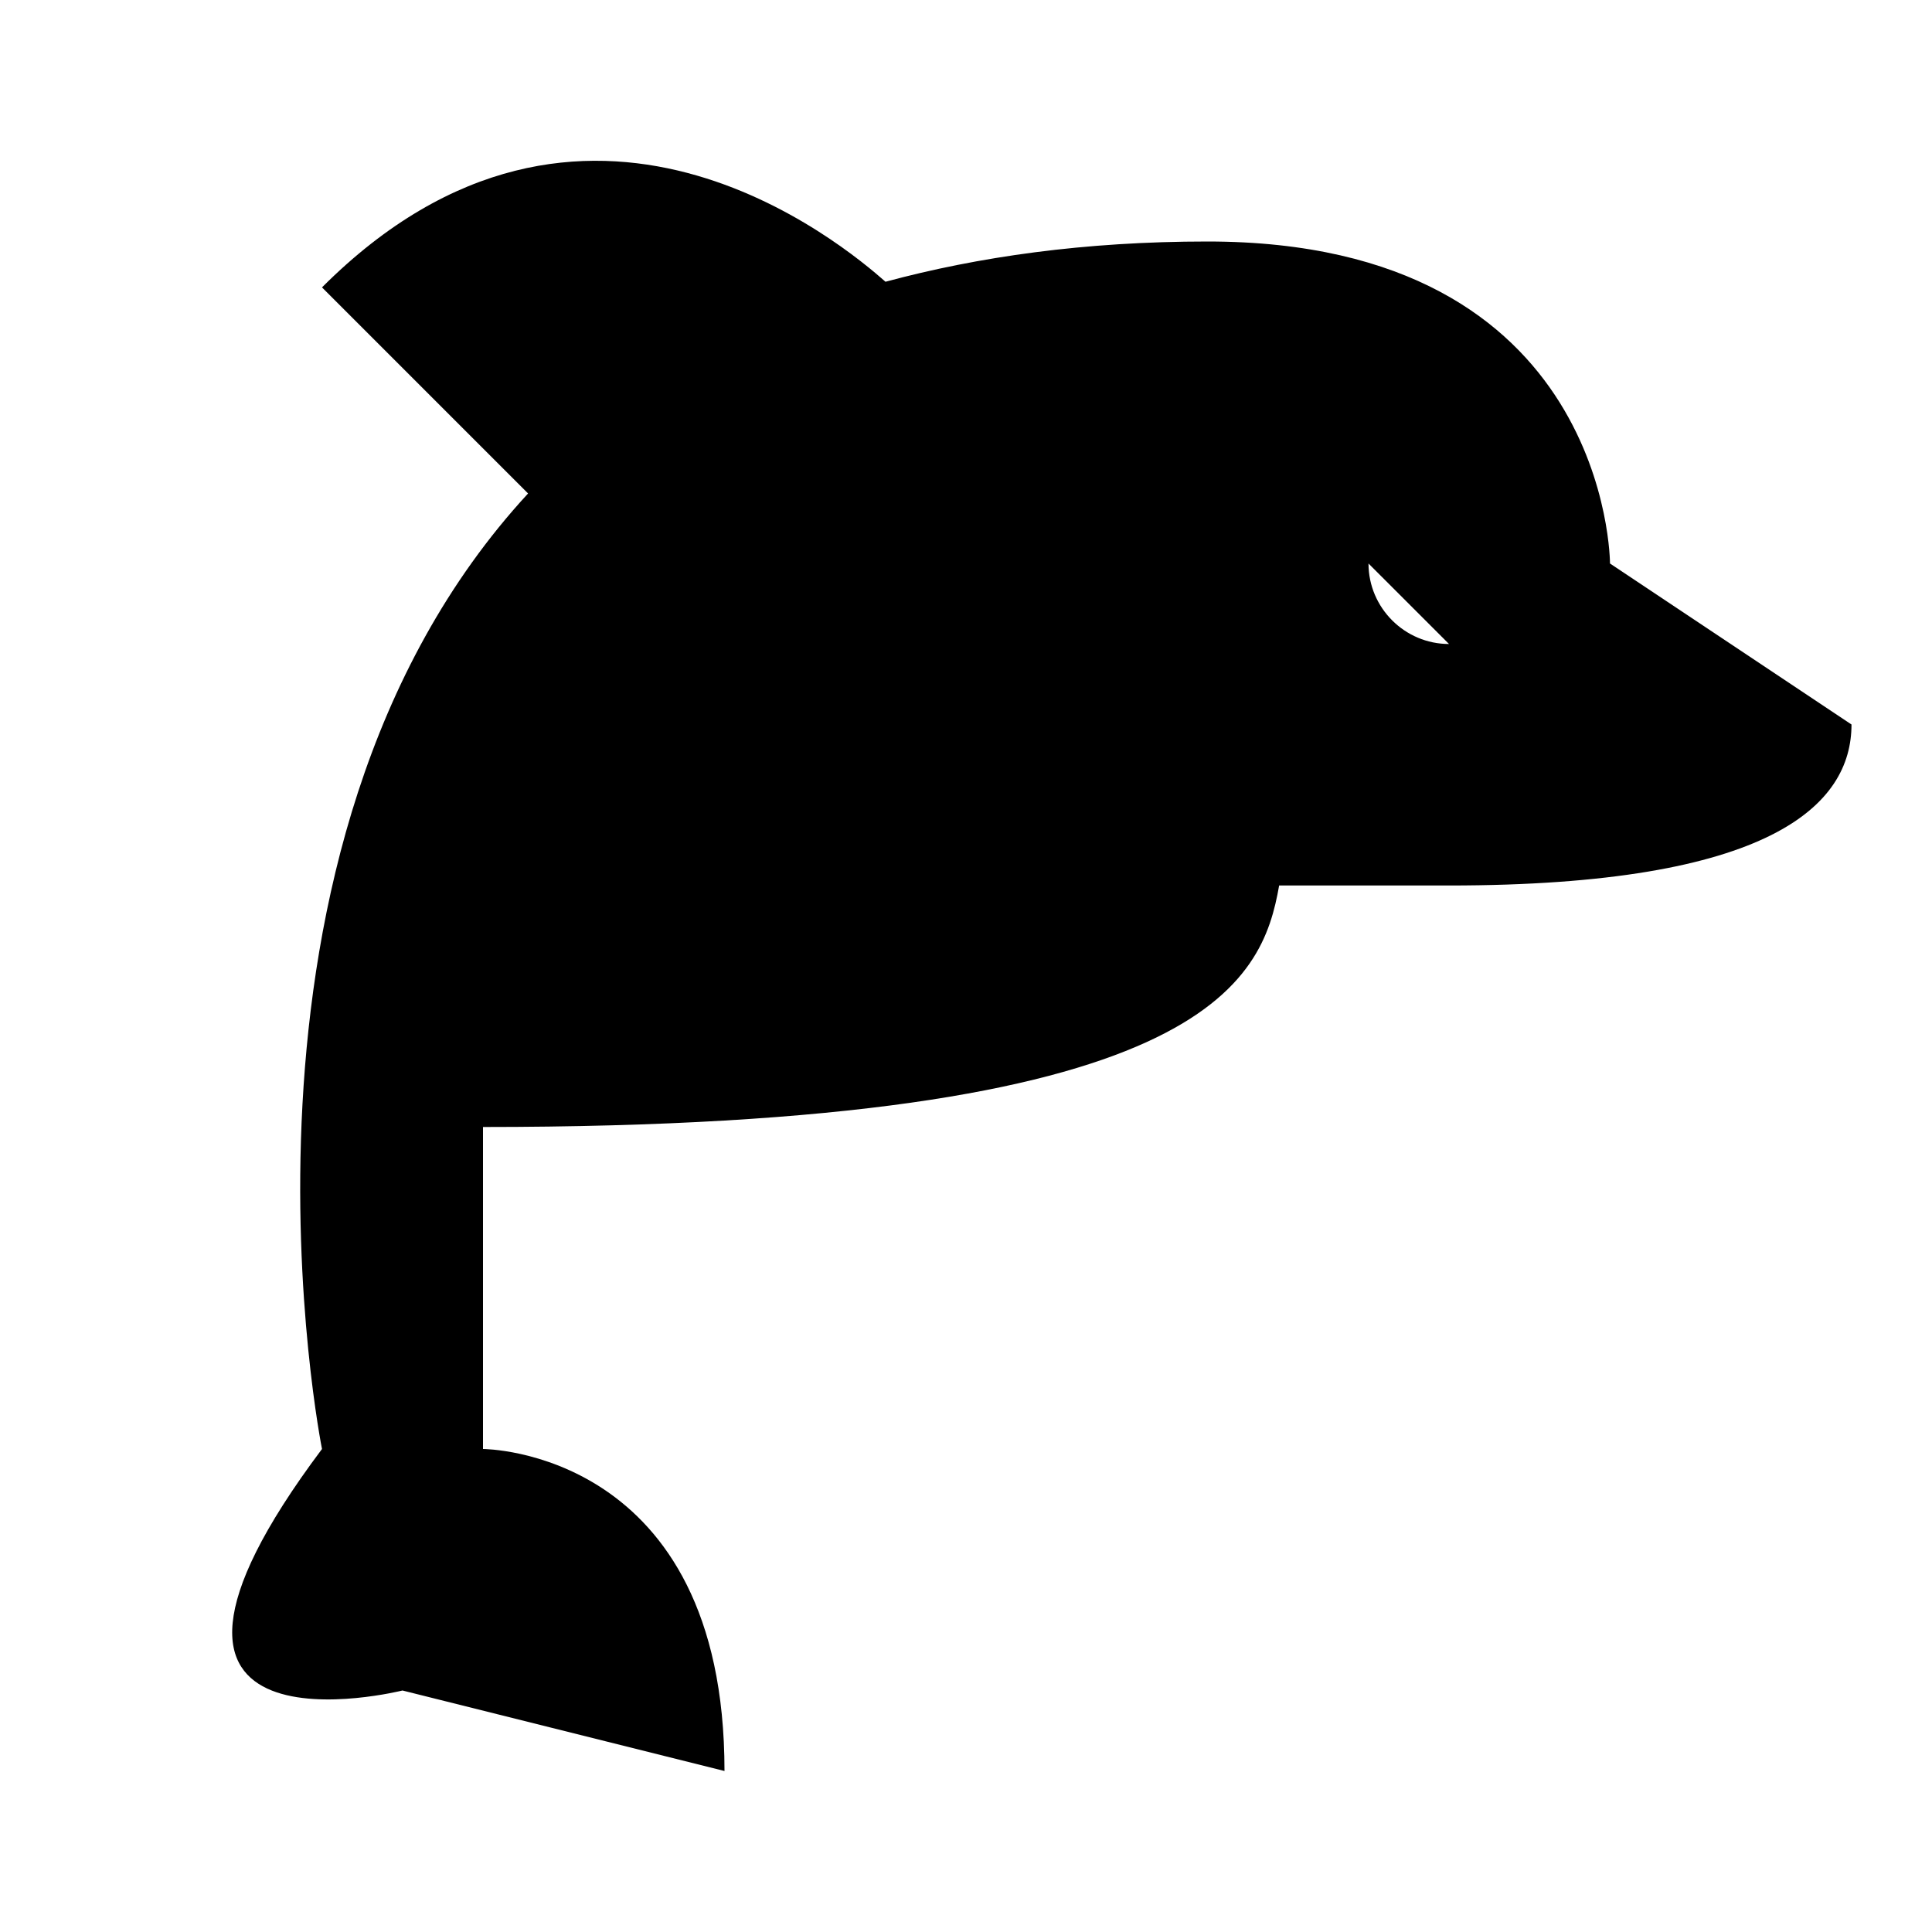 <?xml version="1.0" encoding="UTF-8"?><!DOCTYPE svg PUBLIC "-//W3C//DTD SVG 1.1//EN" "http://www.w3.org/Graphics/SVG/1.1/DTD/svg11.dtd"><svg xmlns="http://www.w3.org/2000/svg" xmlns:xlink="http://www.w3.org/1999/xlink" version="1.1" width="24" height="24" viewBox="0 0 24 24"><path d="M20,7C20,7 20,3 15,3C13.47,3 12.15,3.19 11,3.5C10.5,3.06 7.26,.309 4,3.57L6.56,6.13C2.5,10.53 4,18 4,18C1,22 5,21 5,21C5,21 9,22 9,22C9,18 6,18 6,18V14C15,14 15.68,12.19 15.89,11H18C22,11 23,10 23,9M18,8C17.45,8 17,7.55 17,7Z" /></svg>